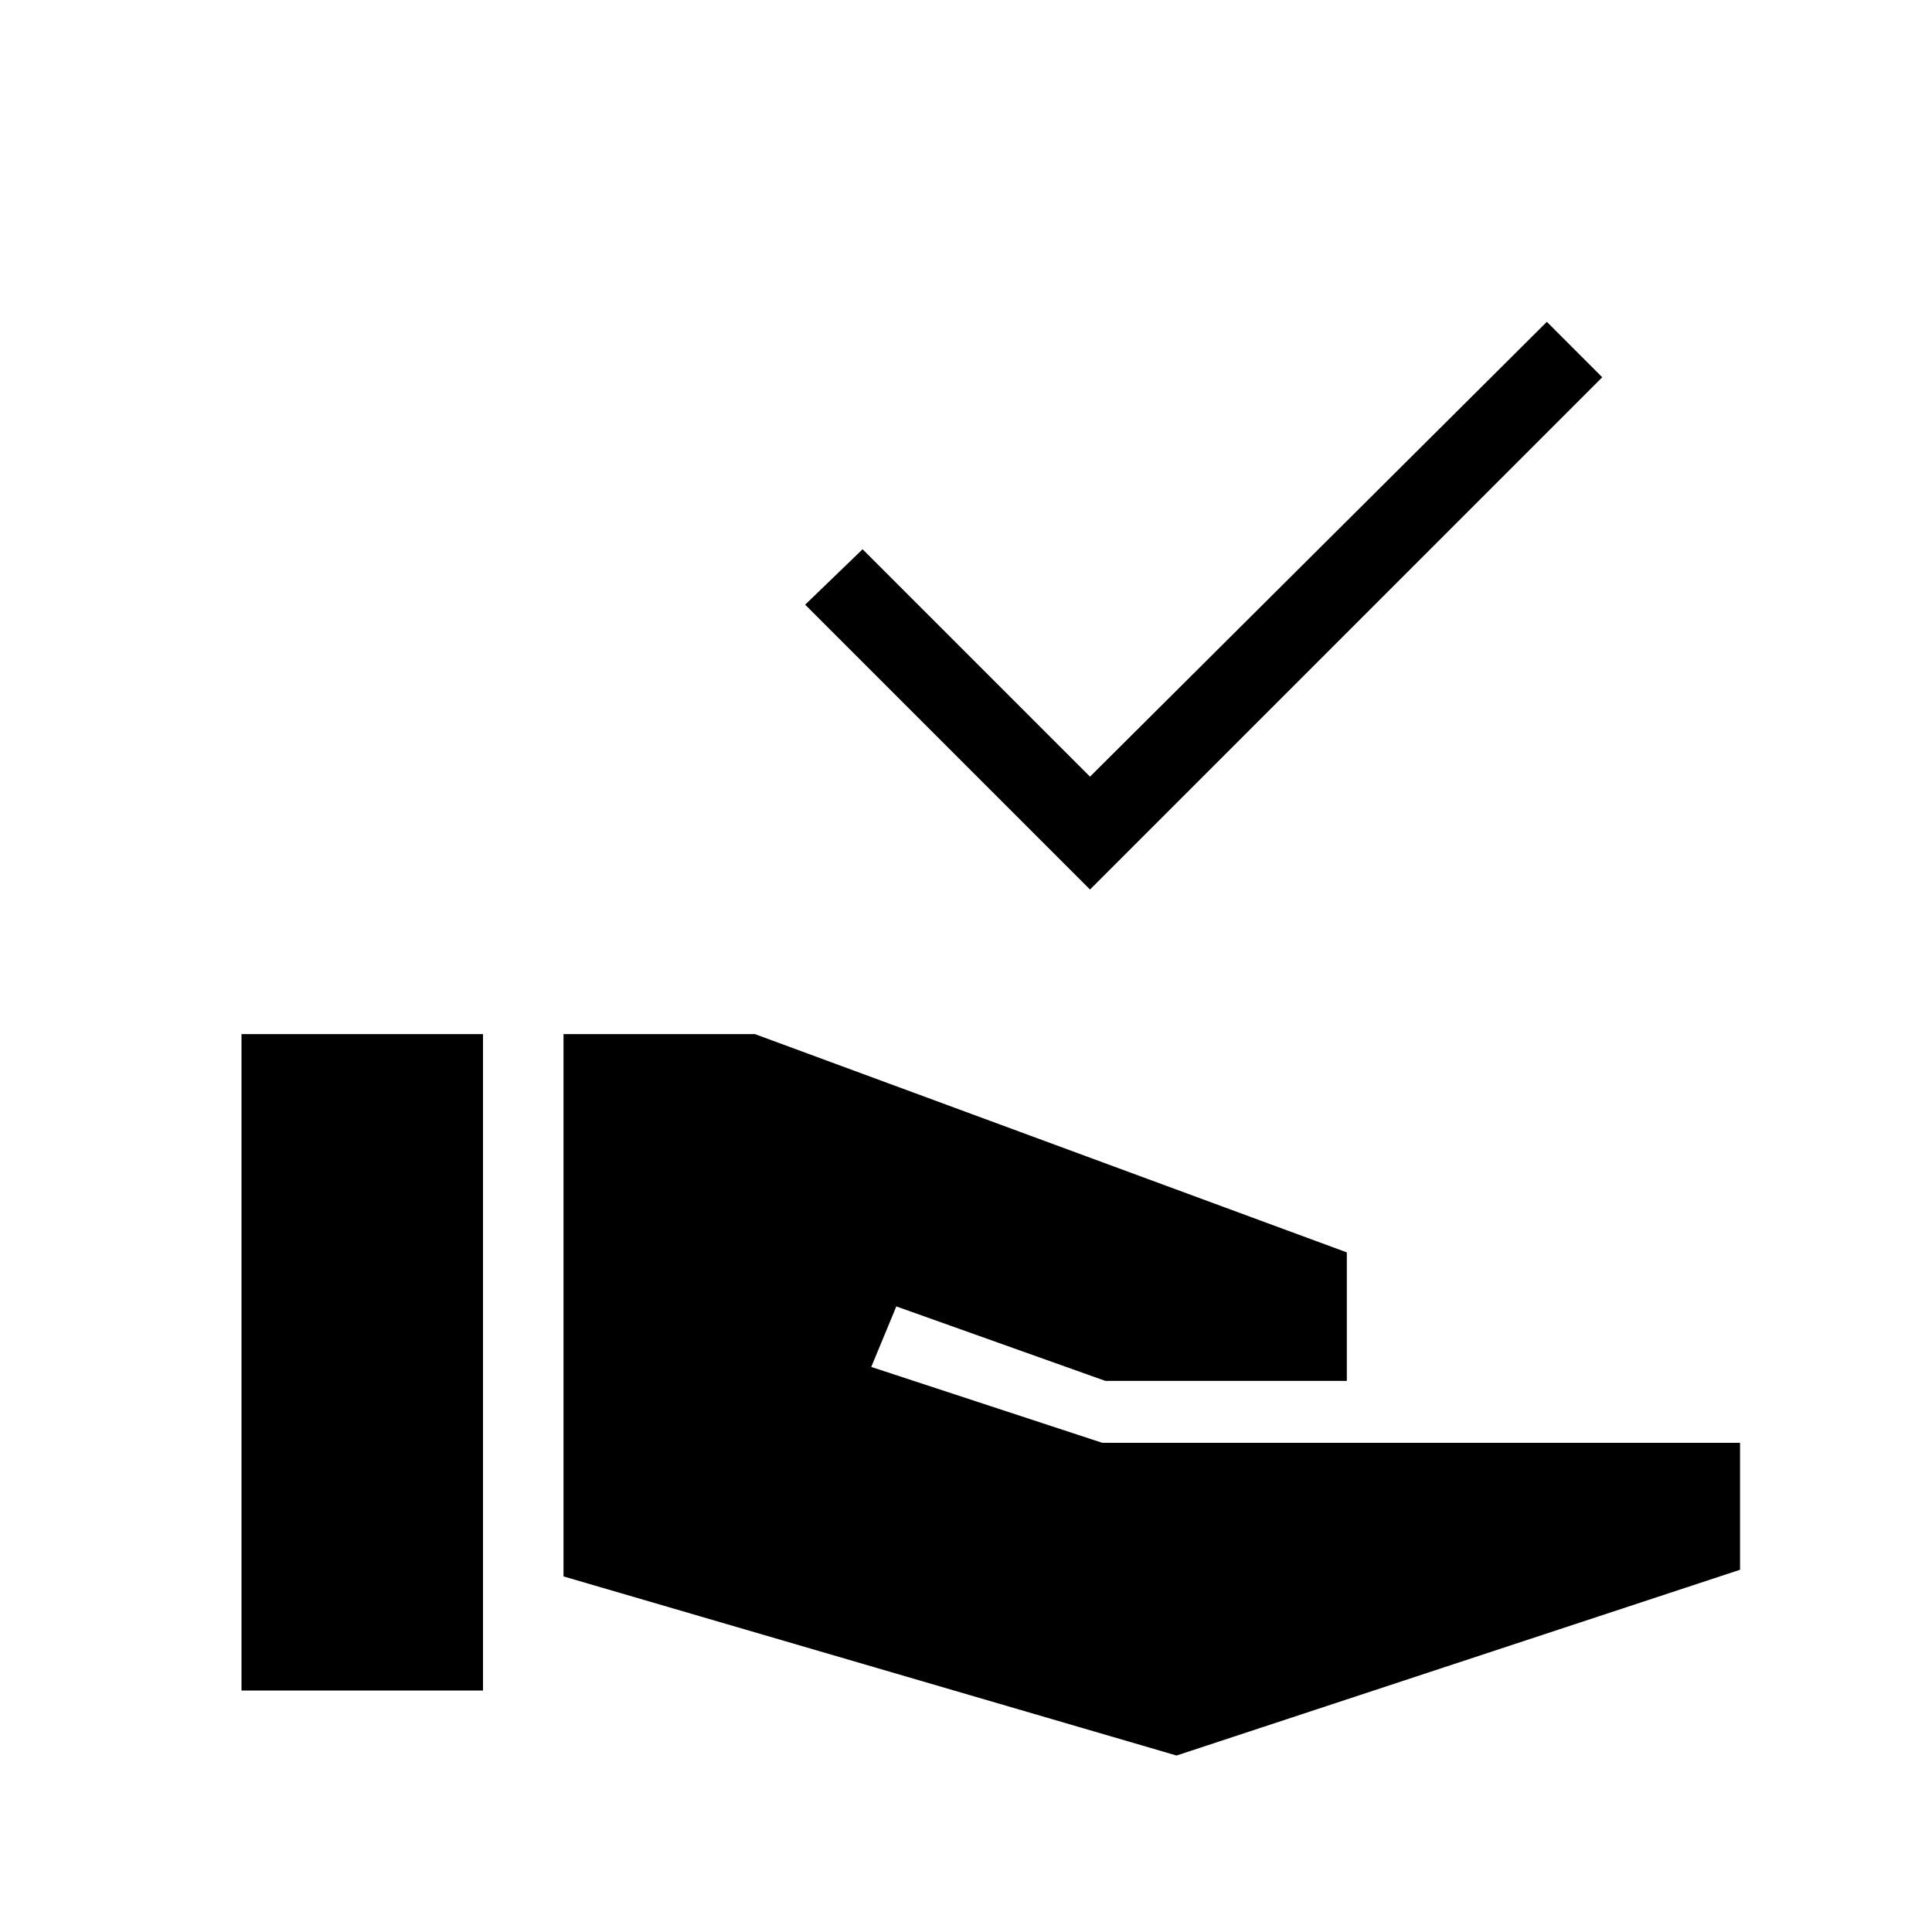 <svg xmlns="http://www.w3.org/2000/svg" height="24" viewBox="0 -960 960 960" width="24"><path d="M541.62-518 400.08-659.54l28.54-27.54 113 113 227-226 27.53 27.54L541.62-518ZM120-120v-326.15h120V-120H120Zm464.62 32.31-304.62-89v-269.46h95.15l294.08 108.46v63.84h-120l-103.85-37-12.46 30.08 114.77 37.69h316.93V-180l-280 92.31Z"/></svg>